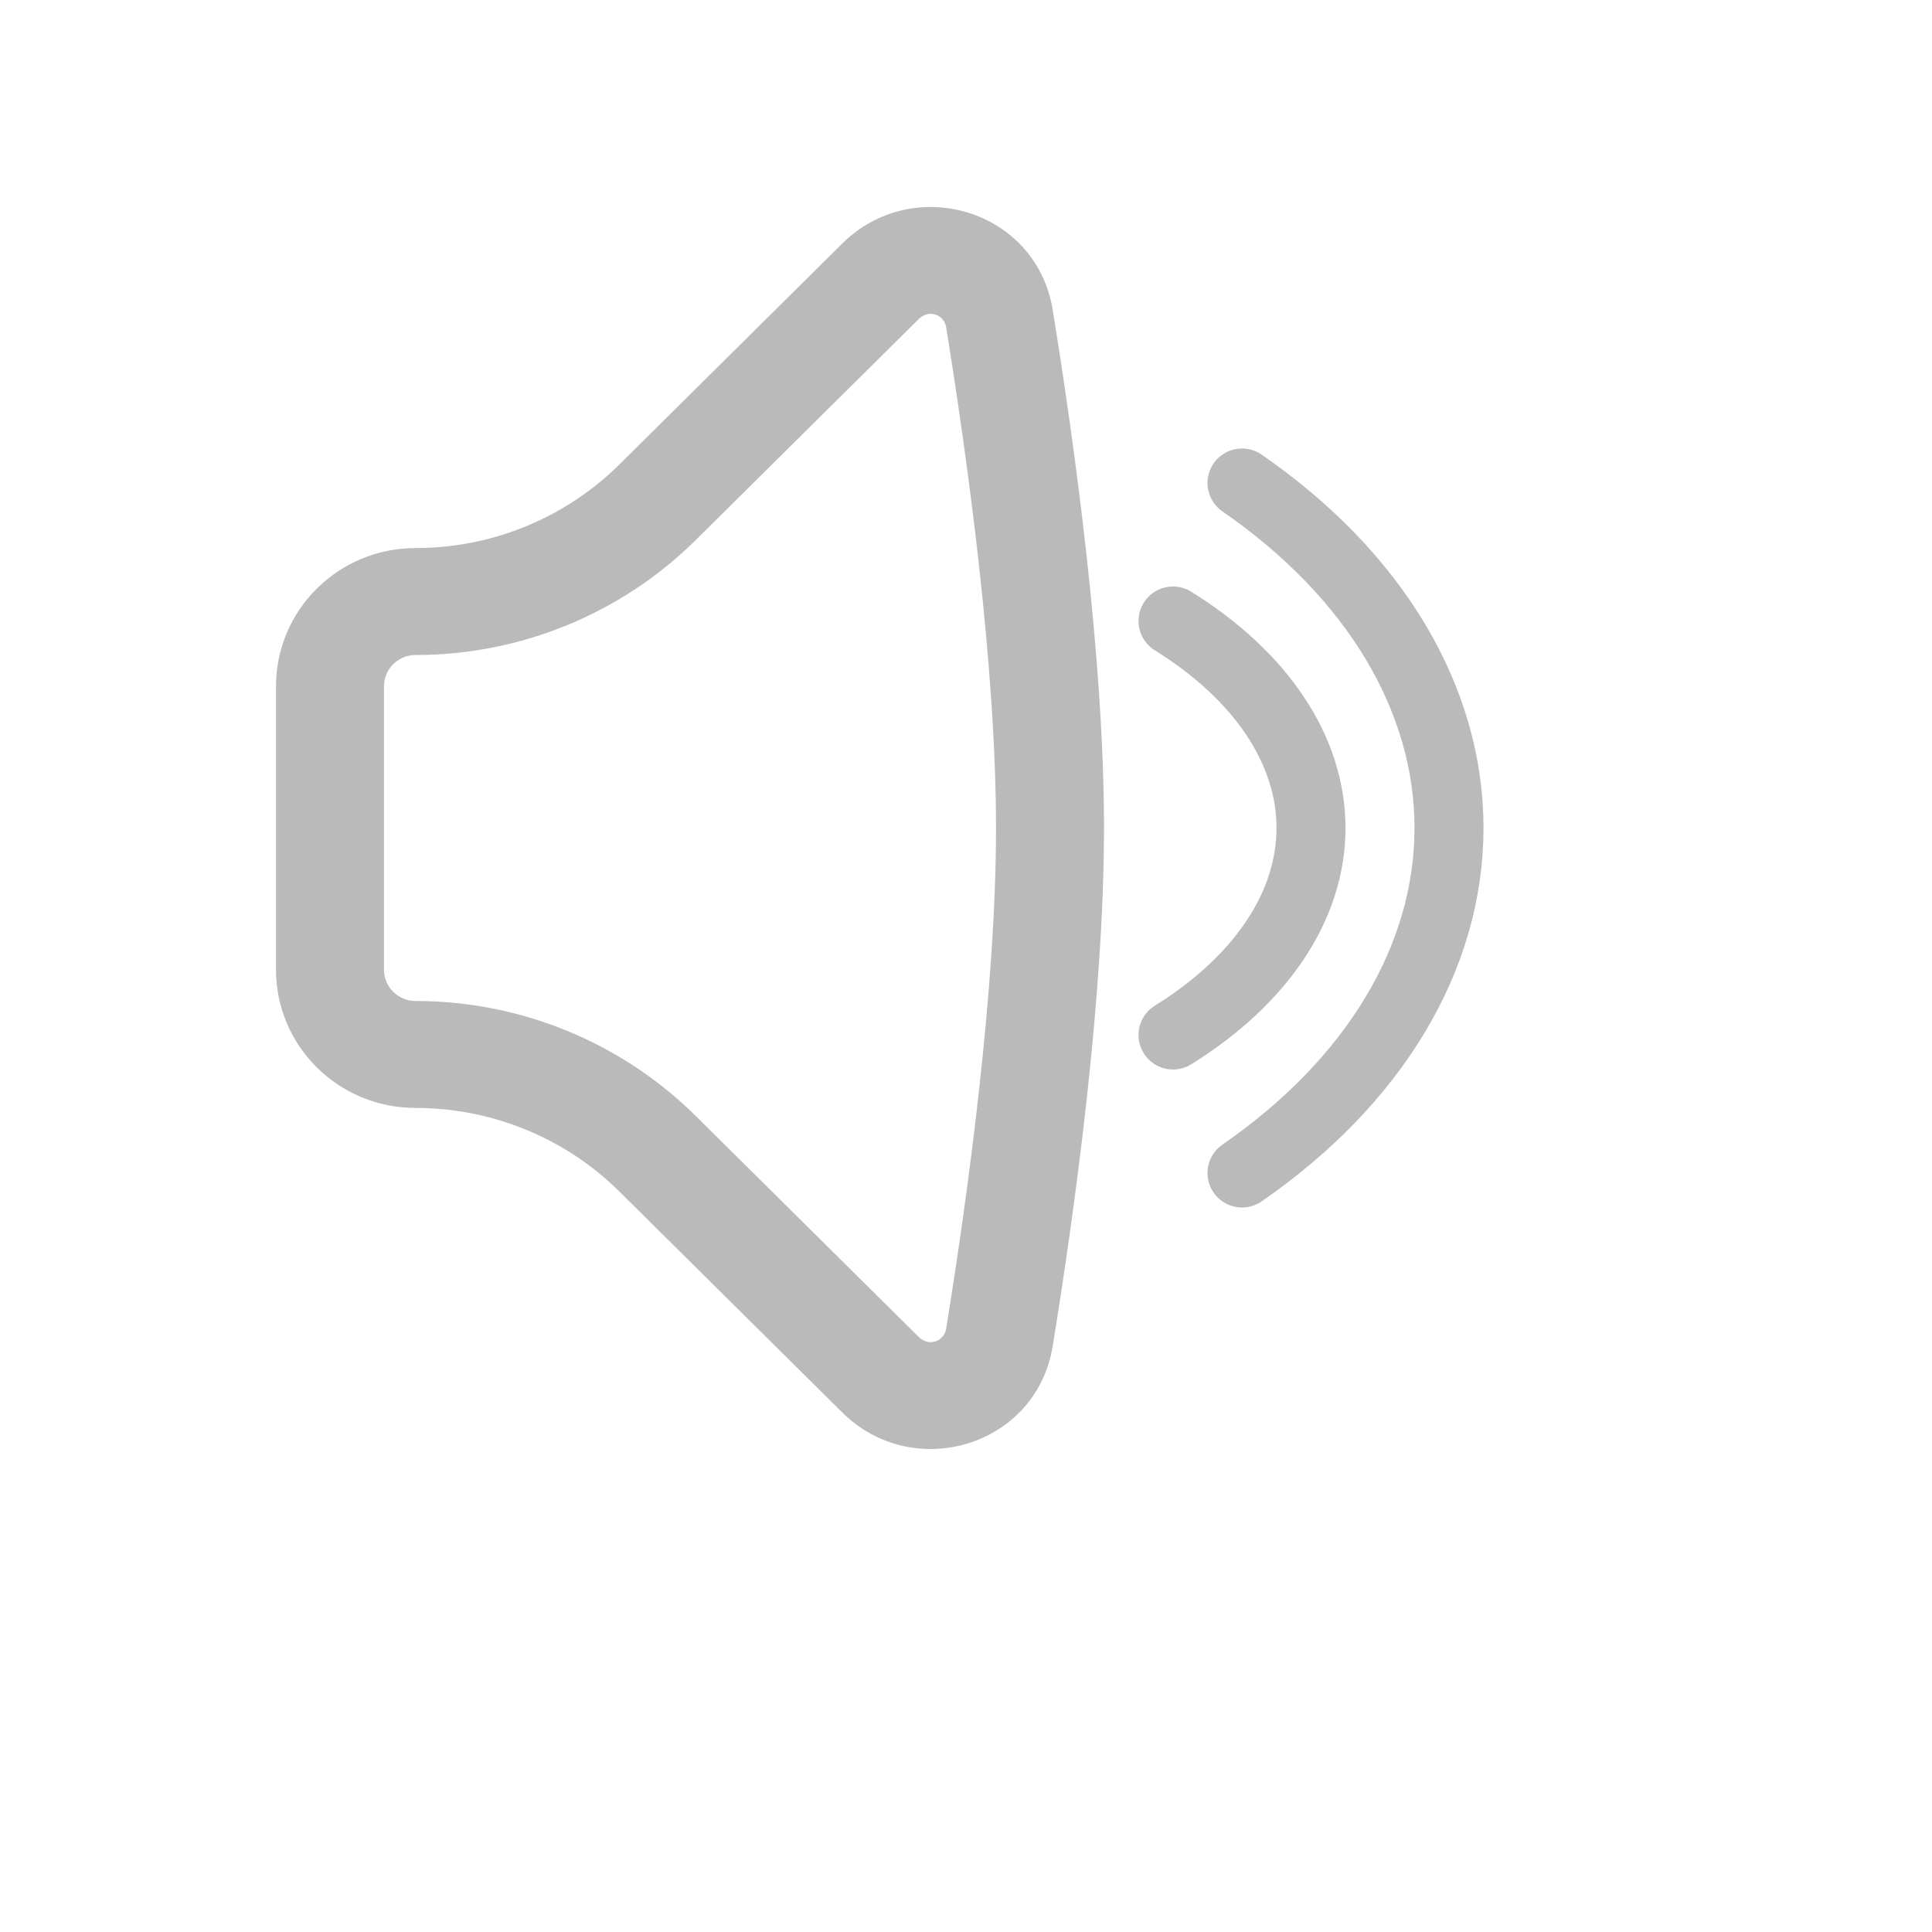 <svg width="28" height="28" viewBox="0 0 28 28" fill="none" xmlns="http://www.w3.org/2000/svg">
<path fill-rule="evenodd" clip-rule="evenodd" d="M13.712 4.74C13.684 4.566 13.467 4.473 13.314 4.625L10.084 7.826C9.007 8.893 7.546 9.493 6.022 9.493C5.77 9.493 5.565 9.696 5.565 9.946V14.054C5.565 14.304 5.77 14.507 6.022 14.507C7.546 14.507 9.007 15.107 10.084 16.174L13.314 19.375C13.467 19.527 13.684 19.434 13.712 19.26C14.024 17.331 14.435 14.345 14.435 12C14.435 9.655 14.024 6.669 13.712 4.74ZM12.206 3.53C13.235 2.51 15.02 3.033 15.257 4.494C15.572 6.433 16 9.522 16 12C16 14.477 15.572 17.567 15.257 19.506C15.02 20.967 13.235 21.49 12.206 20.47L8.977 17.269C8.194 16.493 7.131 16.057 6.022 16.057C4.905 16.057 4 15.16 4 14.054V9.946C4 8.84 4.905 7.943 6.022 7.943C7.131 7.943 8.194 7.507 8.977 6.731L12.206 3.53Z" fill="#BABABA"/>
<path d="M17 9C18.281 9.796 19 10.875 19 12C19 13.125 18.281 14.204 17 15" stroke="#BABABA" stroke-linecap="round" stroke-linejoin="round"/>
<path d="M18 7C19.921 8.326 21 10.125 21 12C21 13.875 19.921 15.674 18 17" stroke="#BABABA" stroke-linecap="round" stroke-linejoin="round"/>
</svg>
